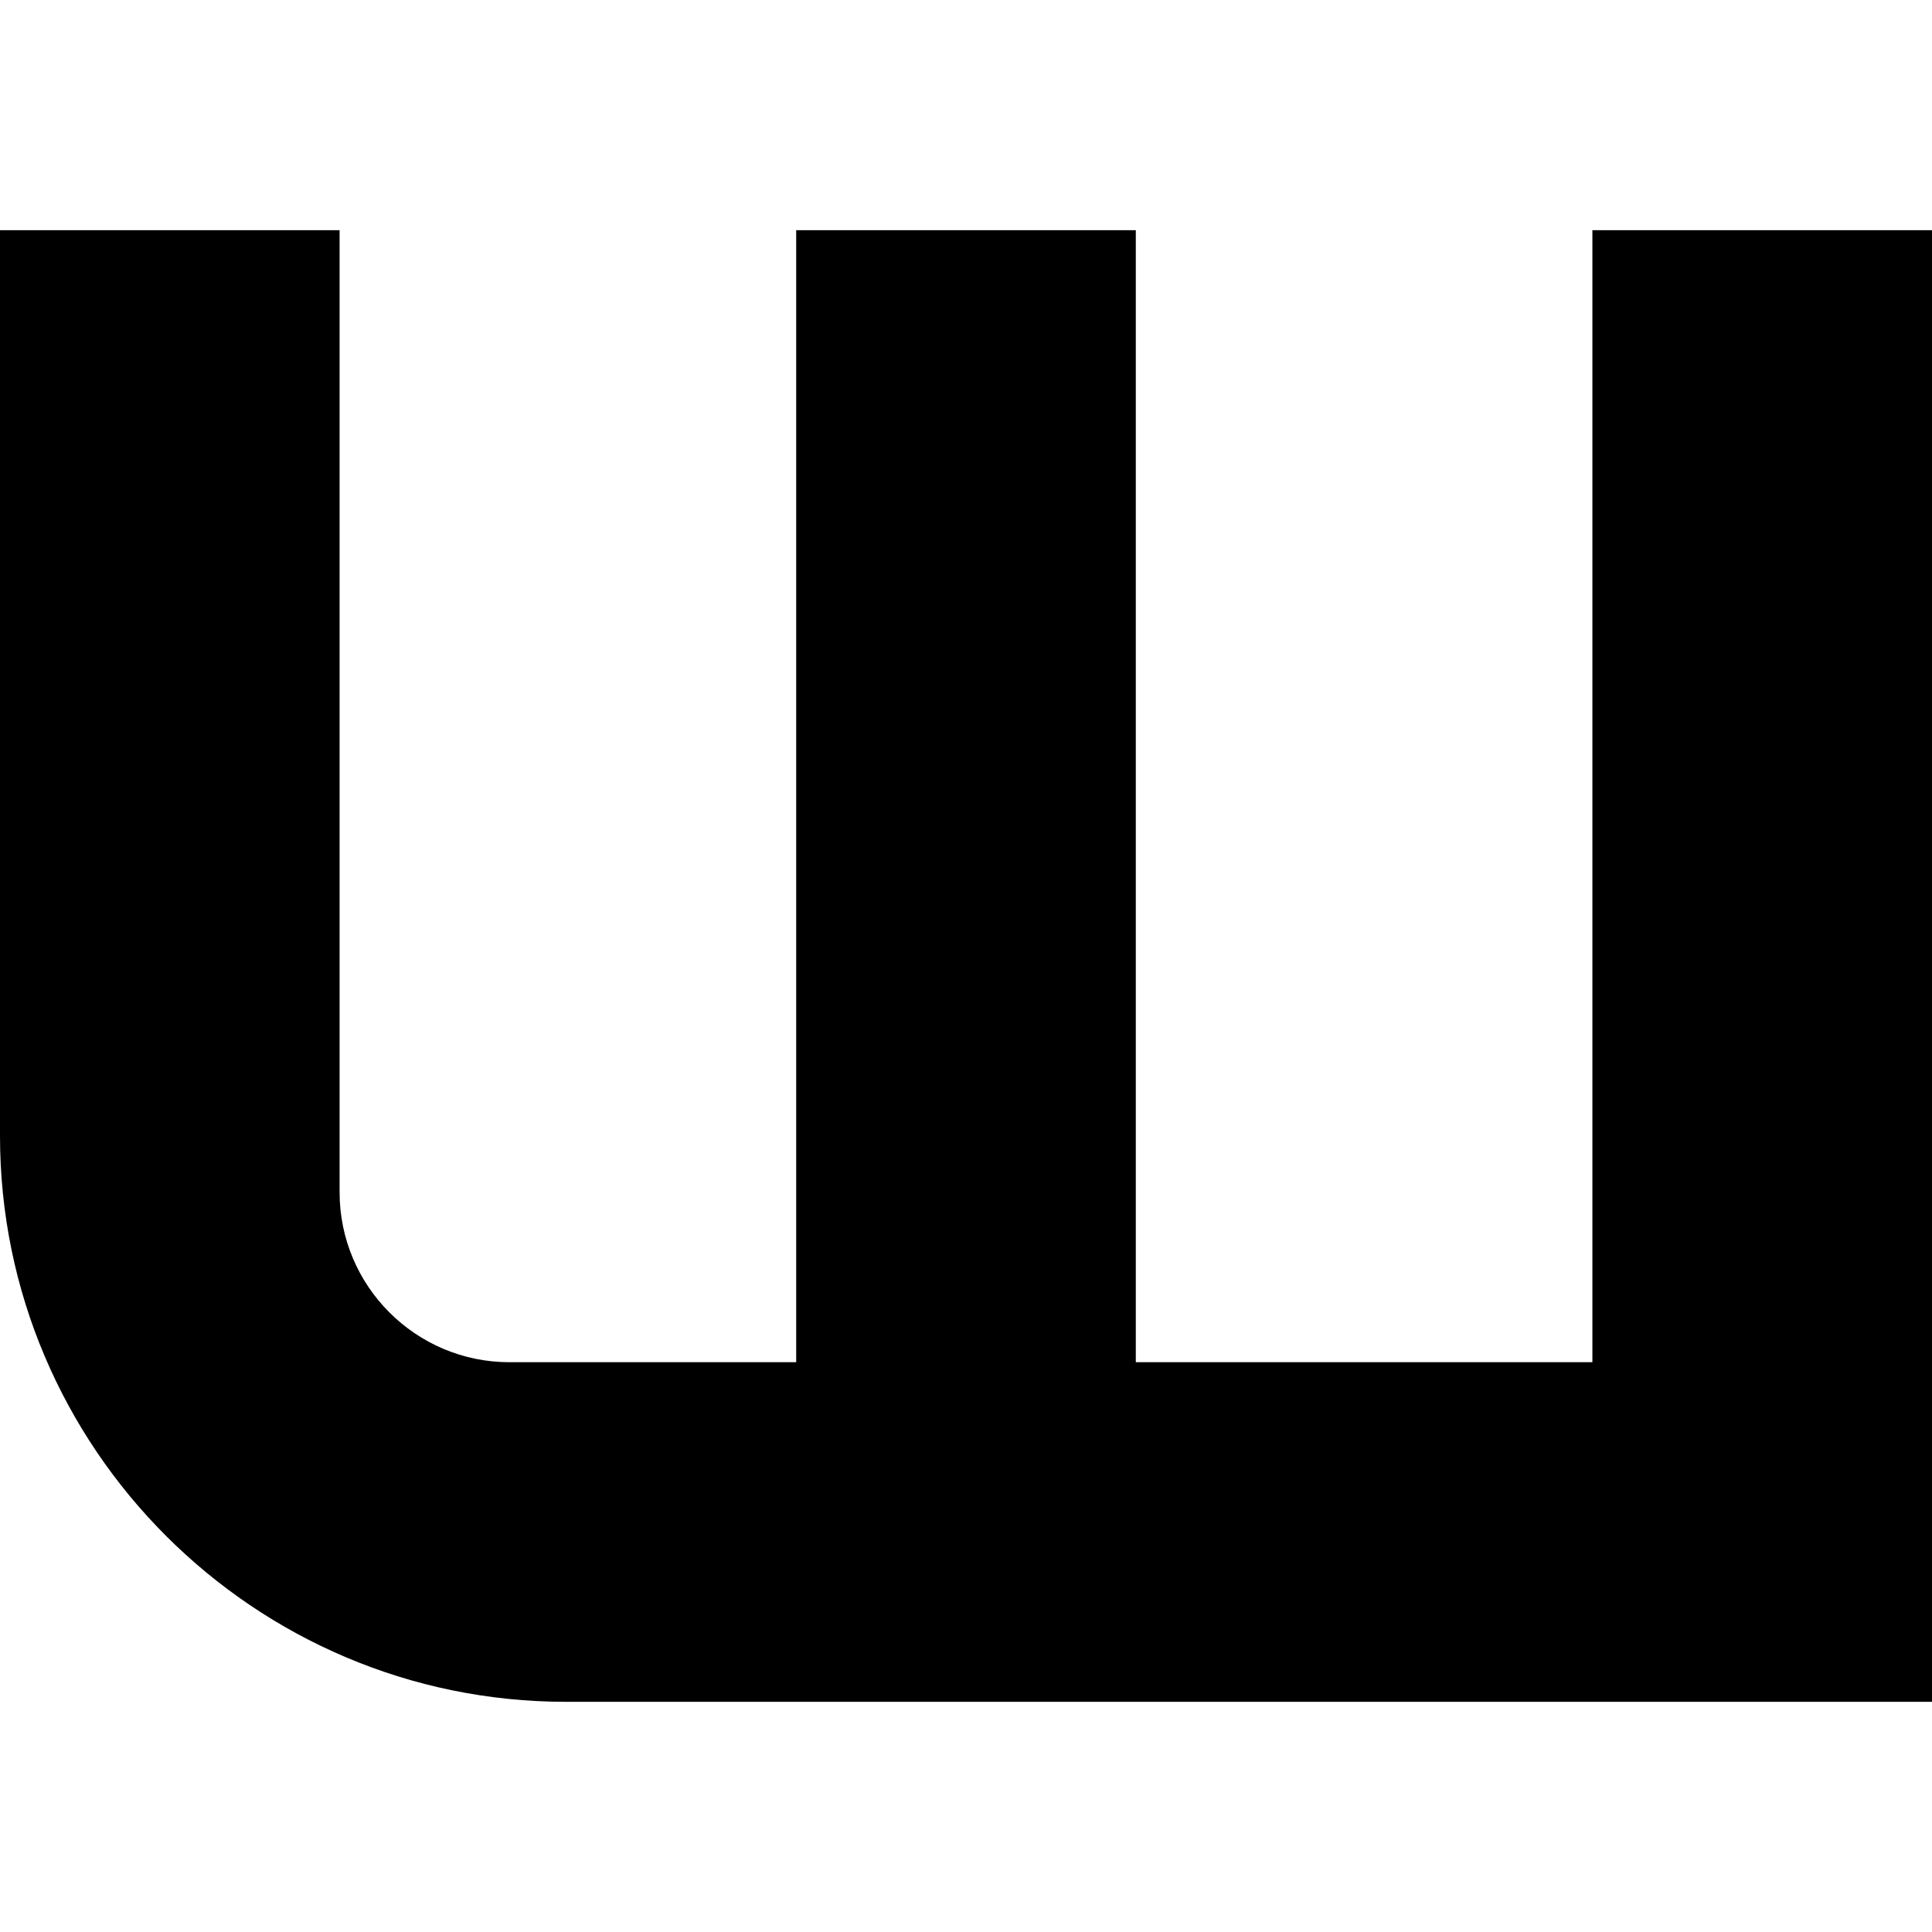 <svg viewBox="0 -61 512 512" xmlns="http://www.w3.org/2000/svg"><path d="m150 390h362v-390h-90v300h-121v-300h-90v300h-76c-24.812 0-45-20.188-45-45v-255h-90v240c0 82.703 67.297 150 150 150zm0 0"/></svg>